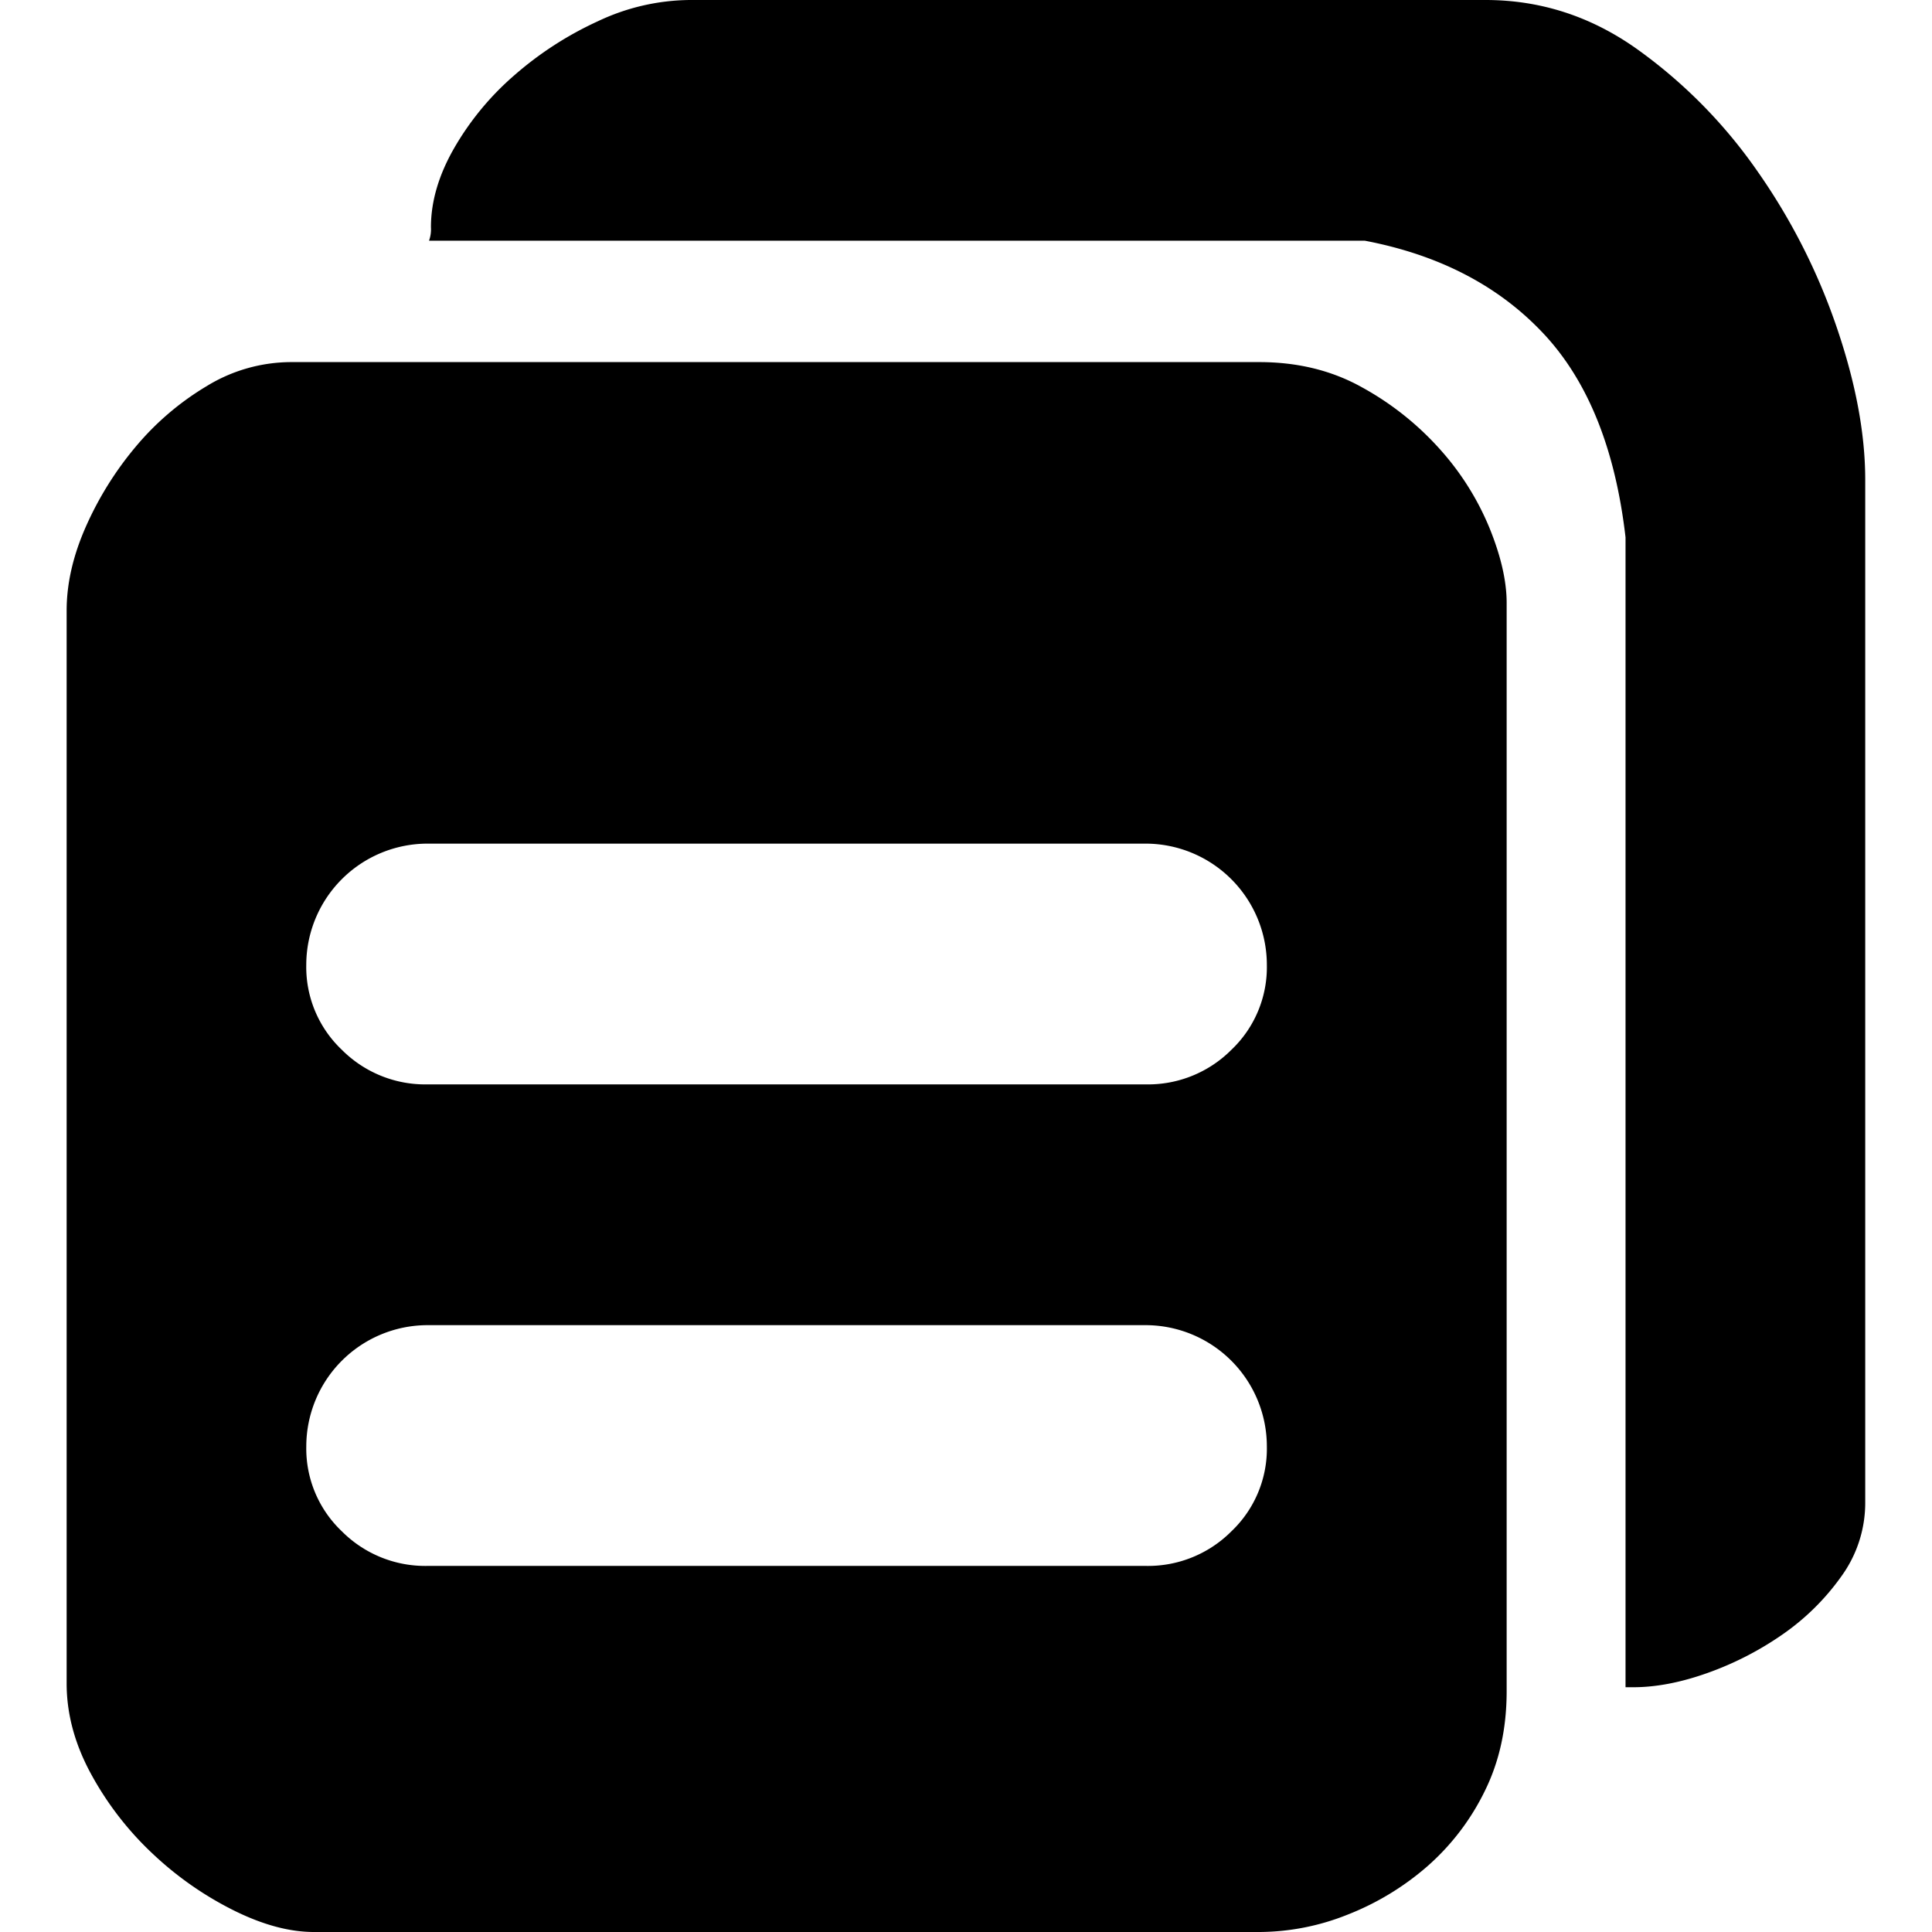 <svg
  t="1745893695174"
  class="icon"
  viewBox="0 0 1024 1024"
  version="1.1"
  xmlns="http://www.w3.org/2000/svg"
  p-id="21636"
  width="200"
  height="200"
>
  <path
    d="M762.969 237.858a156.16 156.16 0 0 0-41.157-32.614Q697.929 191.922 667.447 191.922H154.224a85.888 85.888 0 0 0-44.719 12.757 147.818 147.818 0 0 0-37.632 32.15A177.396 177.396 0 0 0 45.48 279.203Q35.32 302.171 35.32 323.634v568.617q0 24.498 13.209 48.495a167.625 167.625 0 0 0 33.028 42.361 178.124 178.124 0 0 0 42.649 29.604q22.868 11.29 42.173 11.29h501.068a126.945 126.945 0 0 0 46.751-9.182 144.331 144.331 0 0 0 42.173-25.514 126.995 126.995 0 0 0 30.494-39.814q11.691-23.482 11.691-53.086V319.532q0-17.361-9.145-39.814a144.87 144.87 0 0 0-26.443-41.859zM652.708 811.593a62.381 62.381 0 0 1-45.221 18.377H226.377A62.381 62.381 0 0 1 181.156 811.593a60.399 60.399 0 0 1-18.816-44.92 64.338 64.338 0 0 1 63.974-64.313h381.173a64.338 64.338 0 0 1 63.974 64.313A60.399 60.399 0 0 1 652.708 811.593z m0-255.219a62.381 62.381 0 0 1-45.221 18.377H226.377a62.381 62.381 0 0 1-45.233-18.377 60.399 60.399 0 0 1-18.816-44.92 64.338 64.338 0 0 1 63.974-64.313h381.185a64.338 64.338 0 0 1 63.974 64.313 60.399 60.399 0 0 1-18.753 44.92z"
    p-id="21637"
  ></path>
  <path
    d="M973.344 173.031A328.225 328.225 0 0 0 931.171 90.316a265.856 265.856 0 0 0-63.523-64.313Q831.058 0 787.367 0H365.614a115.831 115.831 0 0 0-48.783 11.29 182.728 182.728 0 0 0-44.205 28.588 150.214 150.214 0 0 0-32.012 38.798q-12.205 21.362-12.205 41.746a17.637 17.637 0 0 1-1.016 7.15h495.95q58.957 11.227 94.519 48.997t43.703 108.217v609.485h4.064q18.289 0 39.639-7.652a168.227 168.227 0 0 0 39.639-20.422 126.481 126.481 0 0 0 30.996-30.632 66.332 66.332 0 0 0 12.707-39.3V254.191q-0.025-36.741-15.266-81.159z"
    p-id="21638"
  ></path>
</svg>